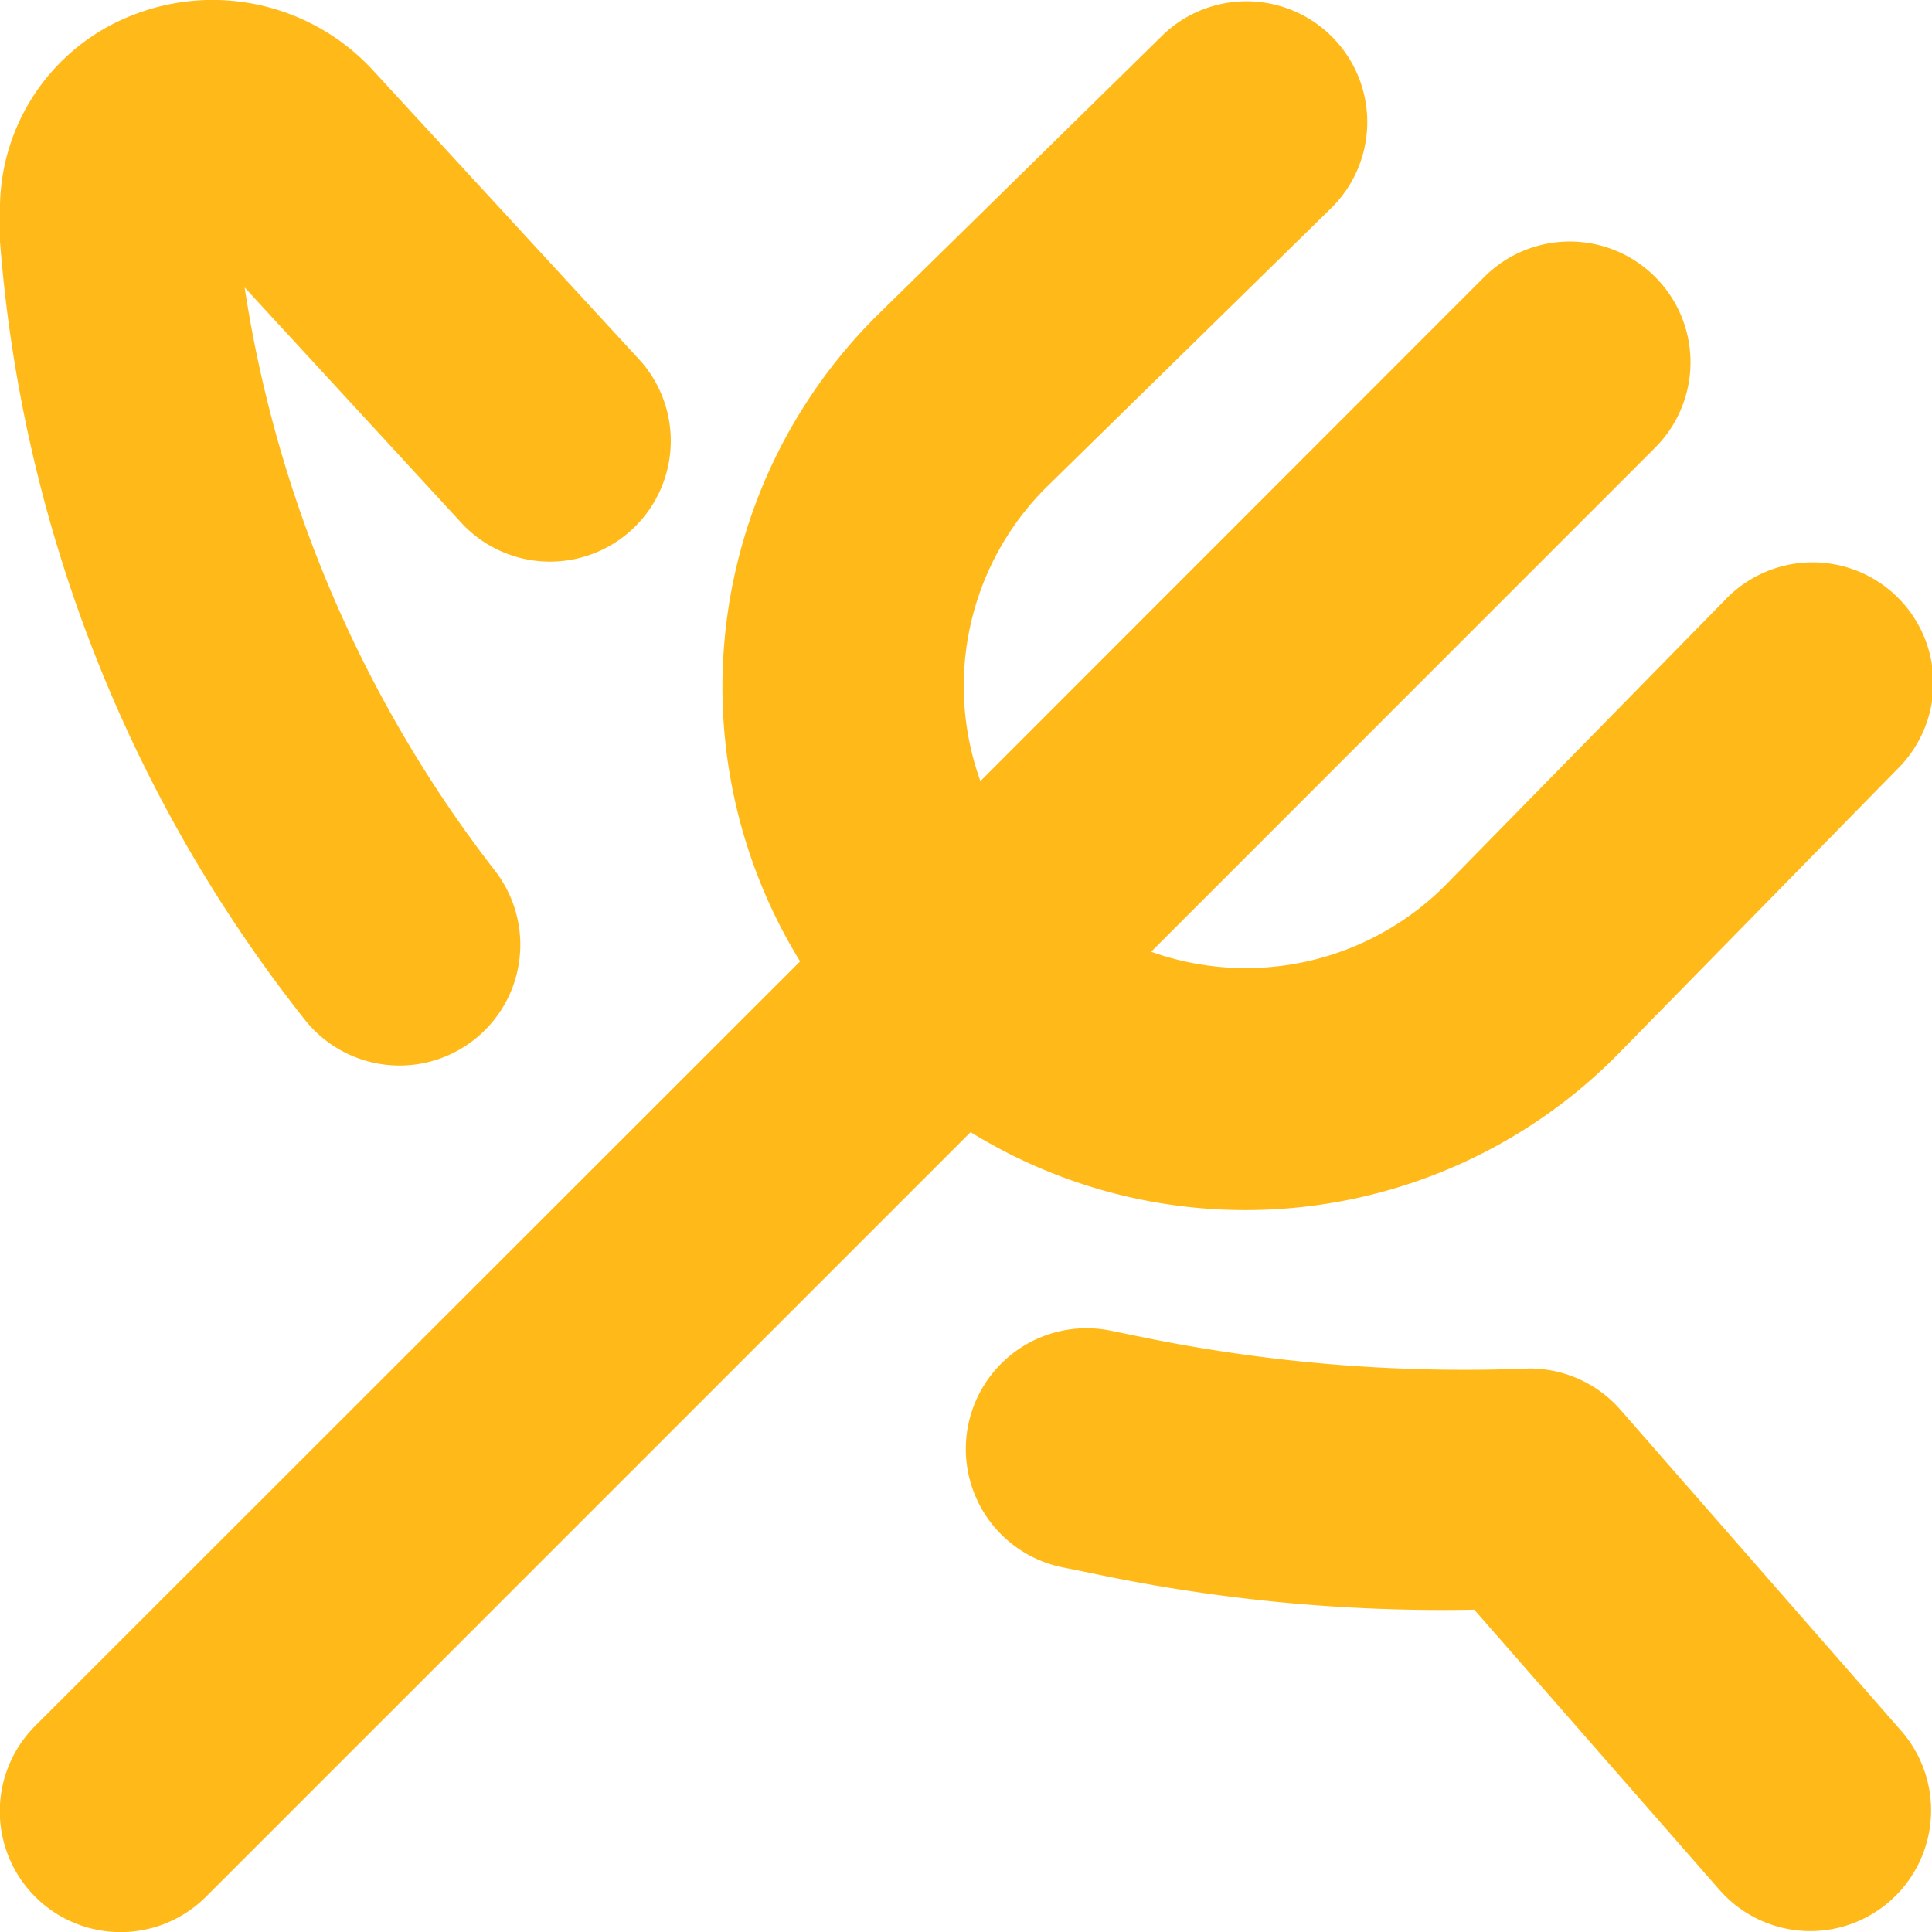 <?xml version="1.0" encoding="UTF-8"?>
<svg xmlns="http://www.w3.org/2000/svg" id="Layer_1" data-name="Layer 1" viewBox="0 0 24 24" width="512" height="512">
    <path
        d="M12.057,14.064l-9.5,9.5A1.5,1.5,0,0,1,.439,21.438l9.5-9.495a6.506,6.506,0,0,1,.932-8L14.45.43a1.5,1.5,0,0,1,2.1,2.142l-3.571,3.5a3.483,3.483,0,0,0-.8,3.631L18.439,3.44a1.5,1.5,0,1,1,2.122,2.121L14.3,11.823a3.5,3.5,0,0,0,3.641-.812l3.49-3.56a1.5,1.5,0,1,1,2.142,2.1l-3.5,3.571a6.5,6.5,0,0,1-8.014.943Zm8.072,3.448A1.5,1.5,0,0,0,19,17a19.959,19.959,0,0,1-4.813-.39l-.4-.082a1.5,1.5,0,0,0-.578,2.944l.366.074a20.963,20.963,0,0,0,4.739.45l3.055,3.491a1.5,1.5,0,0,0,2.258-1.975ZM3.78,12.659a1.5,1.5,0,0,0,2.366-1.846A15.676,15.676,0,0,1,3.039,3.571L5.751,6.516A1.5,1.5,0,0,0,7.958,4.485L4.622.861A2.709,2.709,0,0,0,1.637.192,2.584,2.584,0,0,0,0,2.652V3A17.788,17.788,0,0,0,3.78,12.659Z"
        fill="#ffba19" />
</svg>